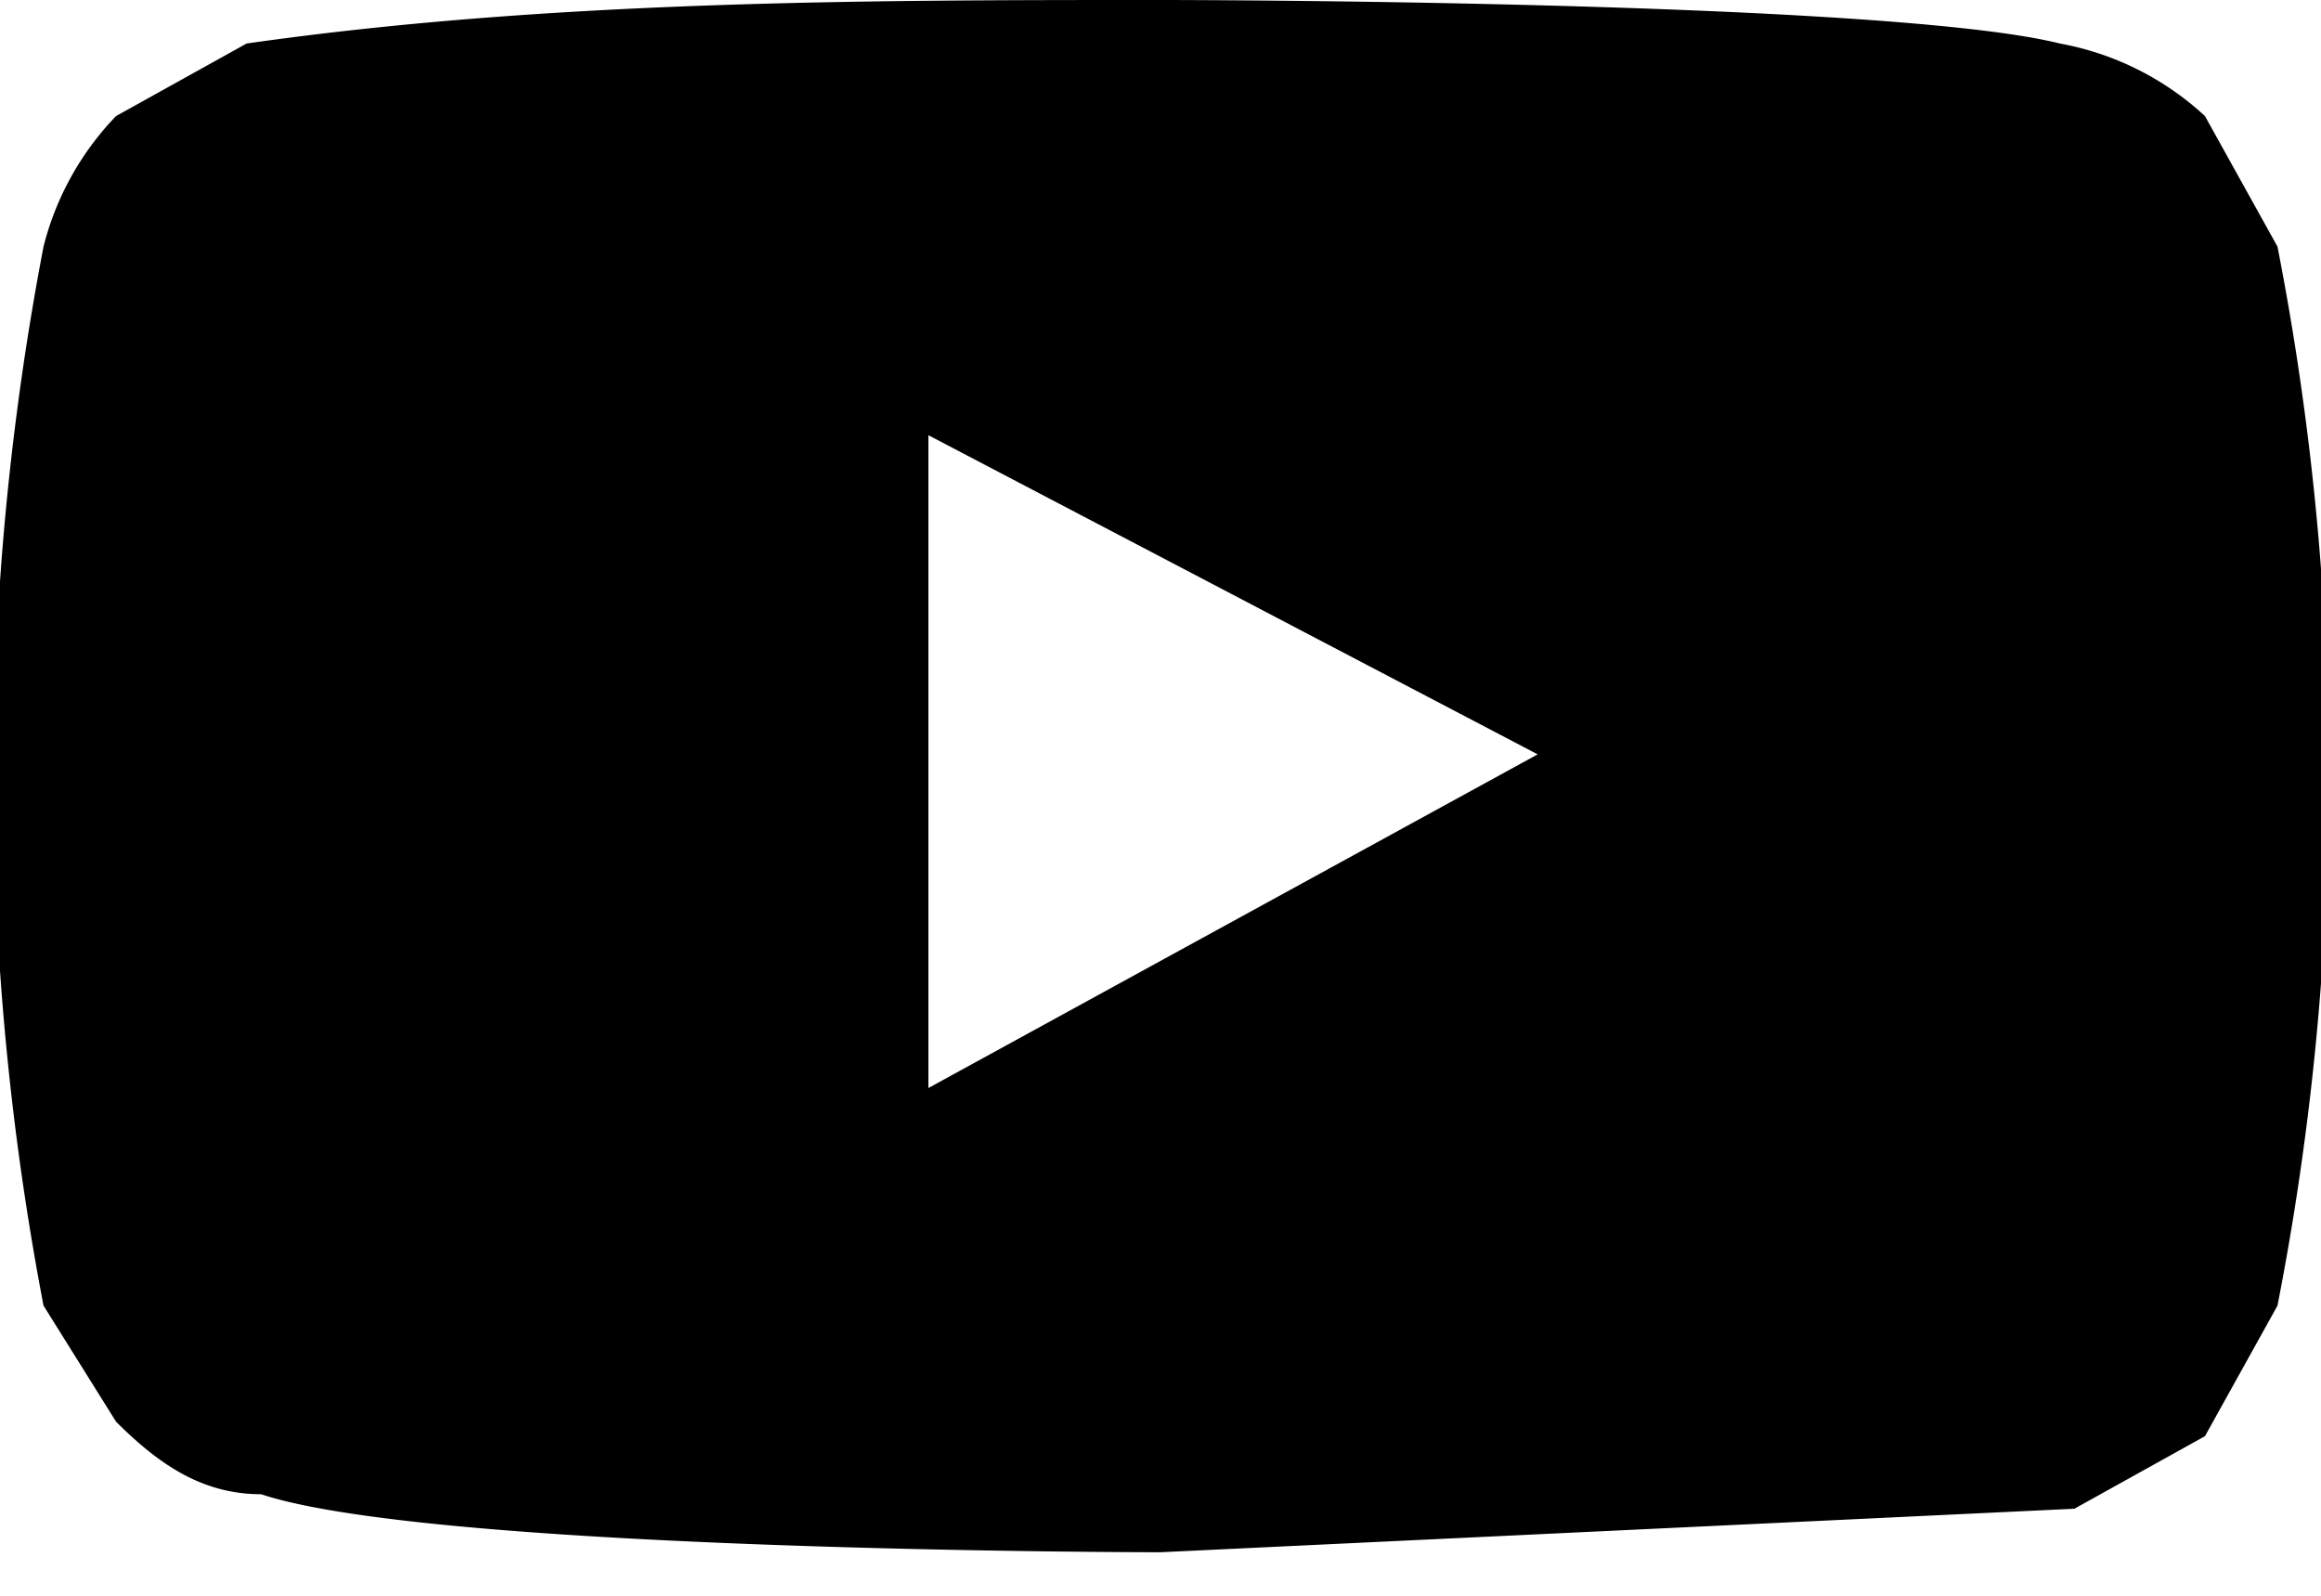 <svg width="16" height="11" fill="none" xmlns="http://www.w3.org/2000/svg"><path d="m15.7 1.7-.5-.9a2 2 0 0 0-1-.5C13 0 8 0 8 0 6 0 3.8 0 1.7.3L.8.8a2 2 0 0 0-.5.9A19.4 19.4 0 0 0 .3 9l.5.8c.3.3.6.5 1 .5 1.2.4 6.2.4 6.2.4l6.3-.3.9-.5.5-.9a19 19 0 0 0 0-7.3Zm-9.3 6V3l4.2 2.2-4.2 2.3Z" fill="#000"/></svg>